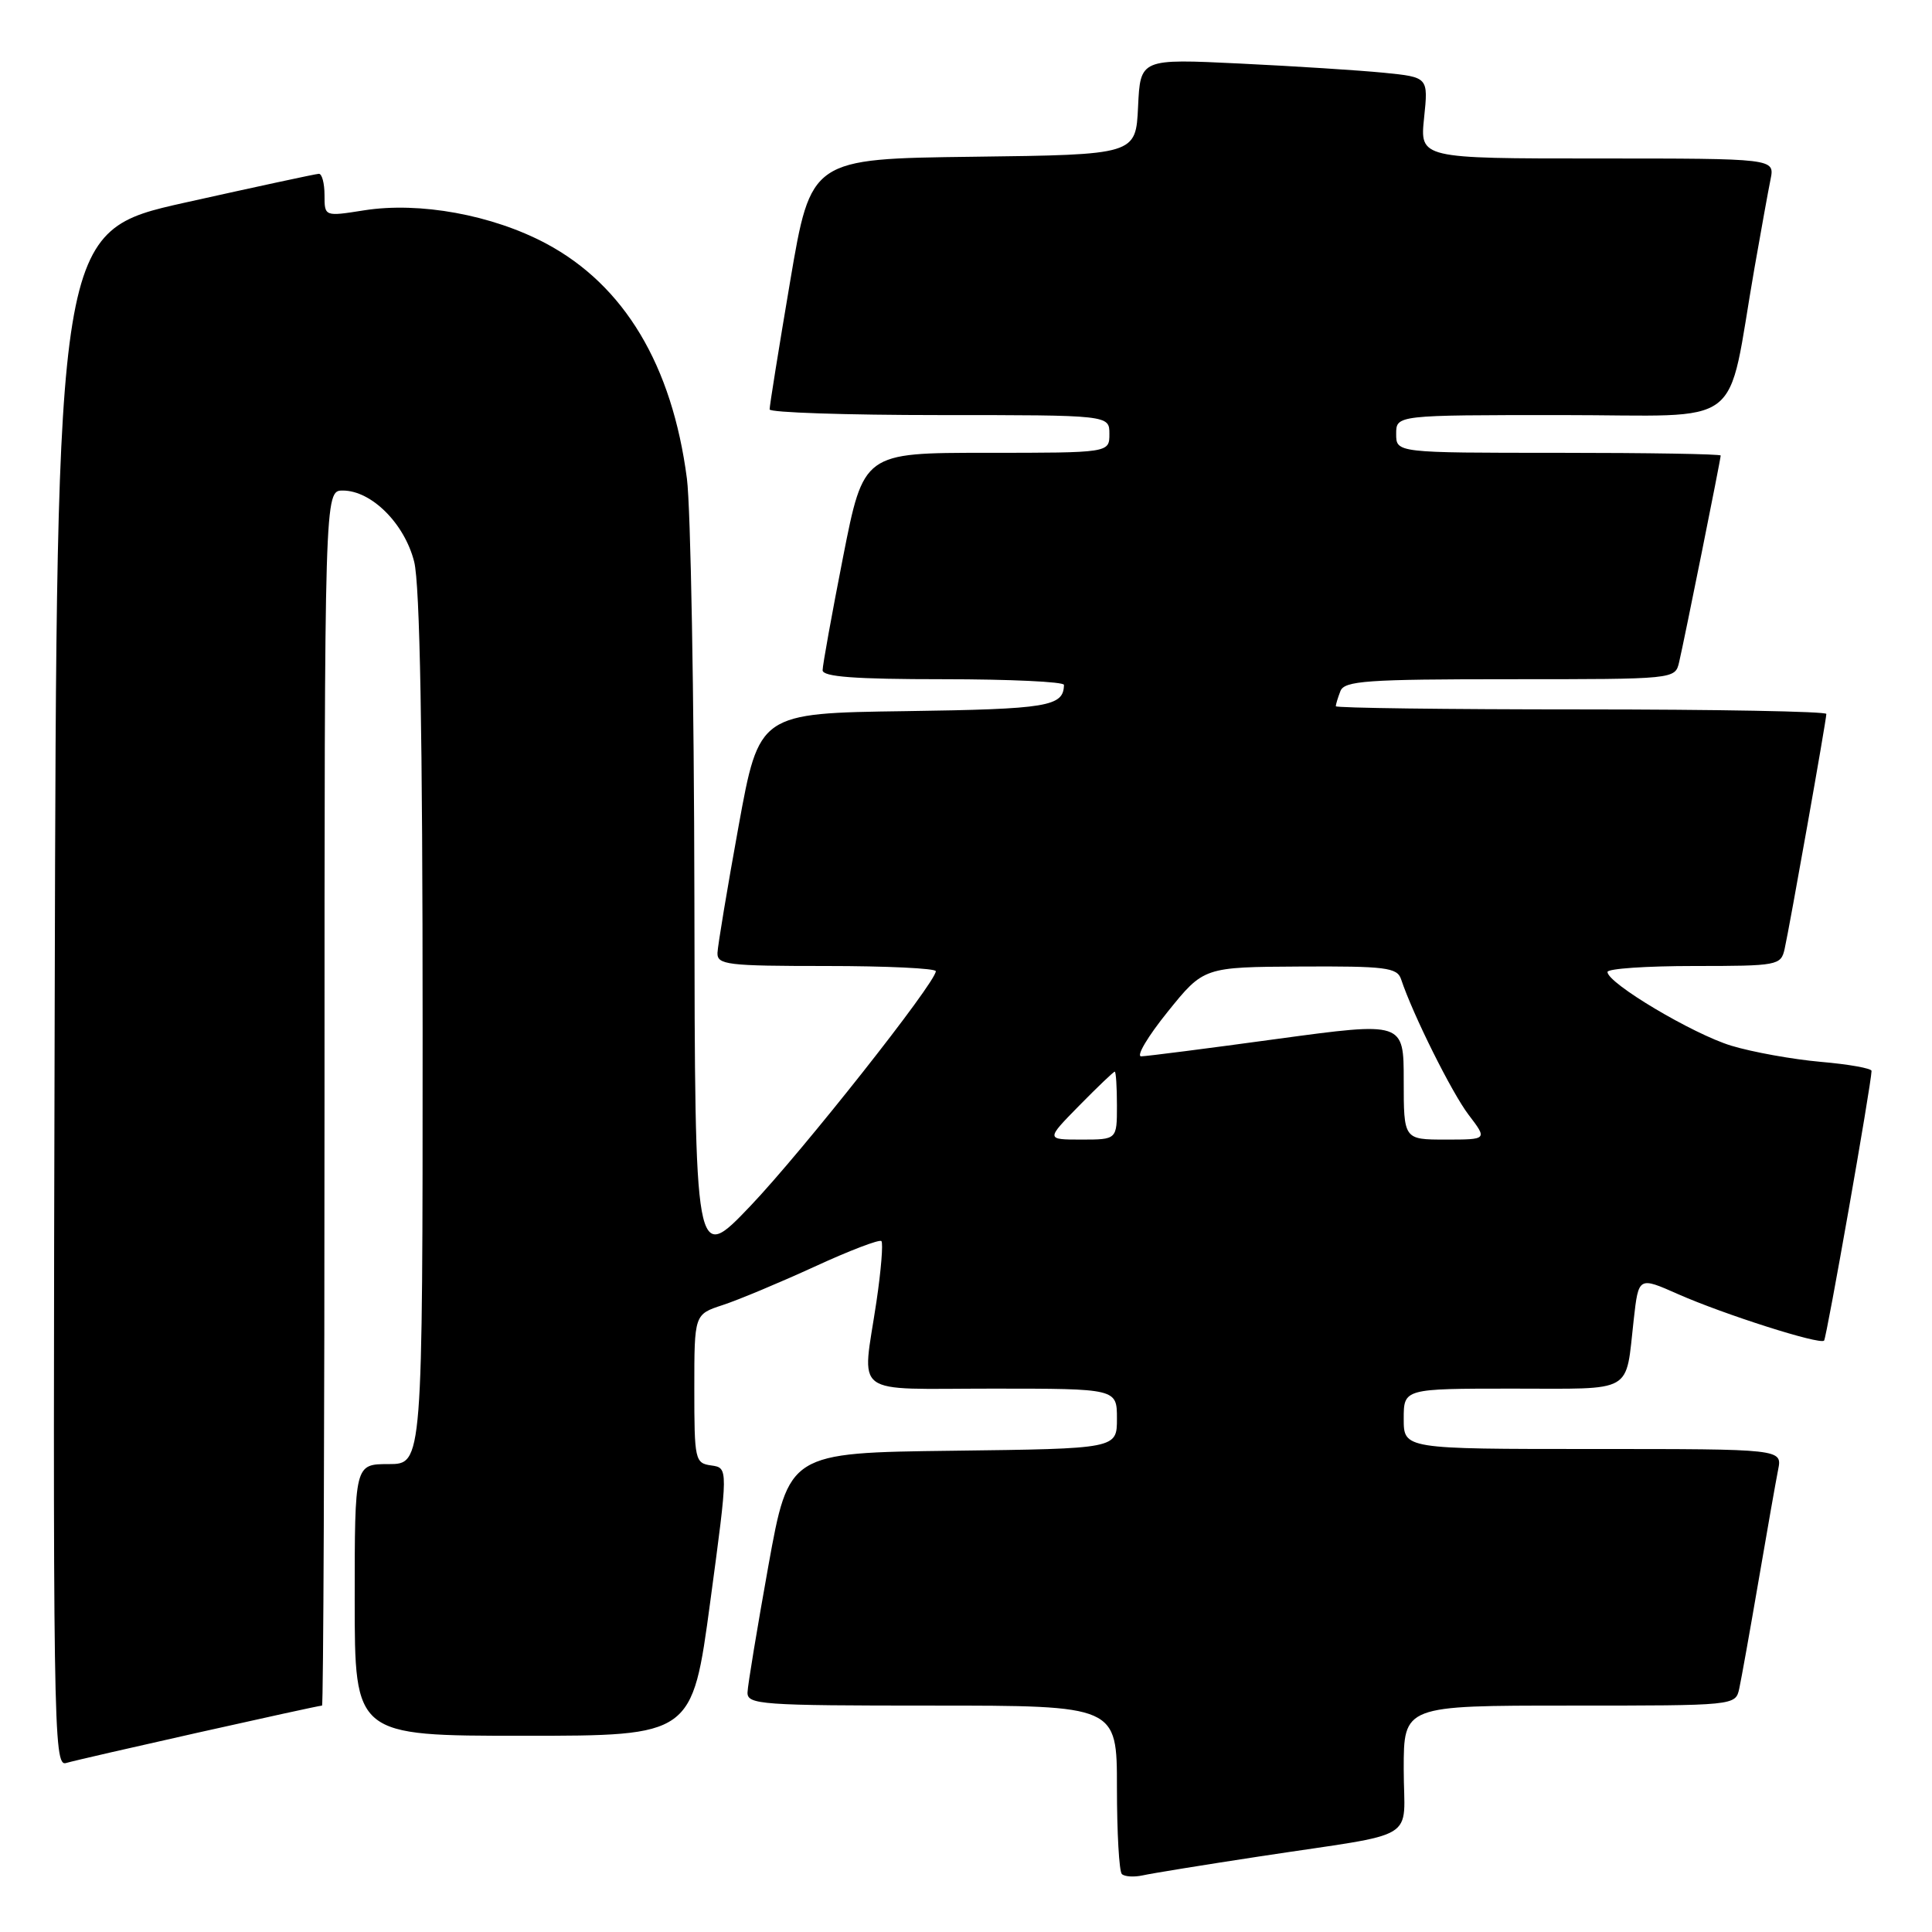 <?xml version="1.0" encoding="UTF-8" standalone="no"?>
<!DOCTYPE svg PUBLIC "-//W3C//DTD SVG 1.1//EN" "http://www.w3.org/Graphics/SVG/1.1/DTD/svg11.dtd" >
<svg xmlns="http://www.w3.org/2000/svg" xmlns:xlink="http://www.w3.org/1999/xlink" version="1.1" viewBox="0 0 256 256">
 <g >
 <path fill="currentColor"
d=" M 167.00 245.97 C 188.49 242.70 186.00 244.21 186.00 234.42 C 186.00 226.00 186.00 226.00 207.98 226.00 C 229.96 226.00 229.96 226.00 230.46 223.75 C 230.73 222.51 231.88 216.10 233.01 209.50 C 234.14 202.90 235.31 196.26 235.61 194.75 C 236.16 192.00 236.16 192.00 211.08 192.00 C 186.00 192.00 186.00 192.00 186.00 188.00 C 186.00 184.00 186.00 184.00 200.43 184.00 C 216.73 184.00 215.35 184.79 216.48 174.83 C 217.12 169.16 217.12 169.16 222.35 171.48 C 228.45 174.17 241.12 178.21 241.70 177.64 C 242.03 177.30 247.96 143.65 247.99 141.90 C 247.99 141.56 244.96 141.02 241.25 140.70 C 237.54 140.37 232.20 139.41 229.40 138.56 C 224.31 137.01 213.00 130.28 213.00 128.79 C 213.00 128.35 218.17 128.00 224.48 128.00 C 235.57 128.00 235.98 127.92 236.47 125.75 C 237.12 122.86 242.00 95.40 242.00 94.60 C 242.00 94.27 227.38 94.00 209.50 94.00 C 191.62 94.00 177.00 93.81 177.00 93.58 C 177.00 93.35 177.27 92.45 177.61 91.58 C 178.13 90.21 181.06 90.00 200.09 90.00 C 221.95 90.00 221.96 90.00 222.49 87.75 C 223.16 84.91 228.00 60.85 228.00 60.36 C 228.00 60.16 218.32 60.00 206.50 60.00 C 185.00 60.00 185.00 60.00 185.00 57.50 C 185.00 55.00 185.00 55.00 206.93 55.00 C 231.71 55.00 228.67 57.32 232.48 35.50 C 233.35 30.55 234.30 25.26 234.61 23.75 C 235.16 21.00 235.16 21.00 211.65 21.00 C 188.14 21.00 188.14 21.00 188.70 15.61 C 189.26 10.23 189.26 10.23 183.38 9.64 C 180.15 9.32 171.56 8.77 164.30 8.42 C 151.10 7.78 151.10 7.78 150.80 14.14 C 150.50 20.50 150.50 20.50 128.97 20.77 C 107.45 21.04 107.45 21.04 104.70 37.27 C 103.19 46.20 101.96 53.84 101.98 54.25 C 101.99 54.66 112.12 55.00 124.50 55.00 C 147.00 55.00 147.00 55.00 147.00 57.50 C 147.00 60.00 147.00 60.00 130.71 60.00 C 114.43 60.00 114.43 60.00 111.71 73.81 C 110.22 81.40 109.00 88.15 109.00 88.81 C 109.00 89.68 113.28 90.00 125.00 90.00 C 133.80 90.00 140.99 90.34 140.98 90.75 C 140.93 93.62 138.86 93.96 120.00 94.23 C 100.59 94.50 100.59 94.50 97.86 109.50 C 96.36 117.75 95.11 125.29 95.07 126.25 C 95.01 127.84 96.33 128.00 109.50 128.00 C 117.47 128.00 124.00 128.31 124.00 128.69 C 124.00 130.19 106.34 152.54 99.43 159.80 C 92.08 167.50 92.08 167.50 92.01 119.00 C 91.97 92.33 91.52 67.31 91.02 63.42 C 89.06 48.38 82.72 37.80 72.36 32.27 C 65.22 28.47 55.60 26.71 48.25 27.87 C 43.00 28.70 43.00 28.70 43.00 25.85 C 43.00 24.28 42.66 23.01 42.25 23.03 C 41.84 23.04 33.85 24.77 24.50 26.85 C 7.50 30.65 7.50 30.65 7.25 132.39 C 7.00 229.00 7.08 234.11 8.75 233.61 C 10.52 233.07 42.05 226.00 42.67 226.00 C 42.85 226.00 43.00 189.78 43.00 145.50 C 43.00 65.00 43.00 65.00 45.42 65.00 C 49.22 65.00 53.60 69.37 54.88 74.43 C 55.64 77.47 56.00 97.21 56.00 136.44 C 56.00 194.00 56.00 194.00 51.50 194.00 C 47.00 194.00 47.00 194.00 47.00 212.00 C 47.00 230.00 47.00 230.00 69.36 230.00 C 91.72 230.00 91.72 230.00 94.11 212.25 C 96.50 194.50 96.50 194.50 94.25 194.18 C 92.09 193.88 92.00 193.47 92.00 184.01 C 92.00 174.16 92.00 174.16 95.75 172.93 C 97.81 172.26 103.28 169.97 107.91 167.85 C 112.53 165.72 116.53 164.19 116.79 164.45 C 117.04 164.71 116.75 168.33 116.13 172.50 C 114.23 185.26 112.54 184.00 131.50 184.00 C 148.00 184.00 148.00 184.00 148.00 187.98 C 148.00 191.96 148.00 191.96 126.26 192.23 C 104.52 192.50 104.52 192.50 101.81 207.50 C 100.33 215.75 99.08 223.29 99.05 224.25 C 99.00 225.87 100.81 226.00 123.50 226.00 C 148.00 226.00 148.00 226.00 148.00 236.83 C 148.00 242.79 148.29 247.96 148.65 248.32 C 149.01 248.67 150.24 248.75 151.40 248.50 C 152.55 248.24 159.57 247.10 167.00 245.97 Z  M 143.00 146.50 C 145.43 144.03 147.55 142.00 147.71 142.00 C 147.87 142.00 148.00 144.03 148.00 146.50 C 148.00 151.00 148.00 151.00 143.29 151.00 C 138.58 151.00 138.58 151.00 143.00 146.50 Z  M 186.00 143.19 C 186.00 135.39 186.00 135.39 169.25 137.66 C 160.04 138.92 151.92 139.96 151.22 139.97 C 150.51 139.99 152.09 137.33 154.72 134.07 C 159.50 128.14 159.50 128.14 172.28 128.07 C 183.60 128.01 185.13 128.20 185.65 129.75 C 187.21 134.44 192.38 144.81 194.60 147.72 C 197.10 151.00 197.10 151.00 191.55 151.00 C 186.00 151.00 186.00 151.00 186.00 143.19 Z "/>
</g>
</svg>